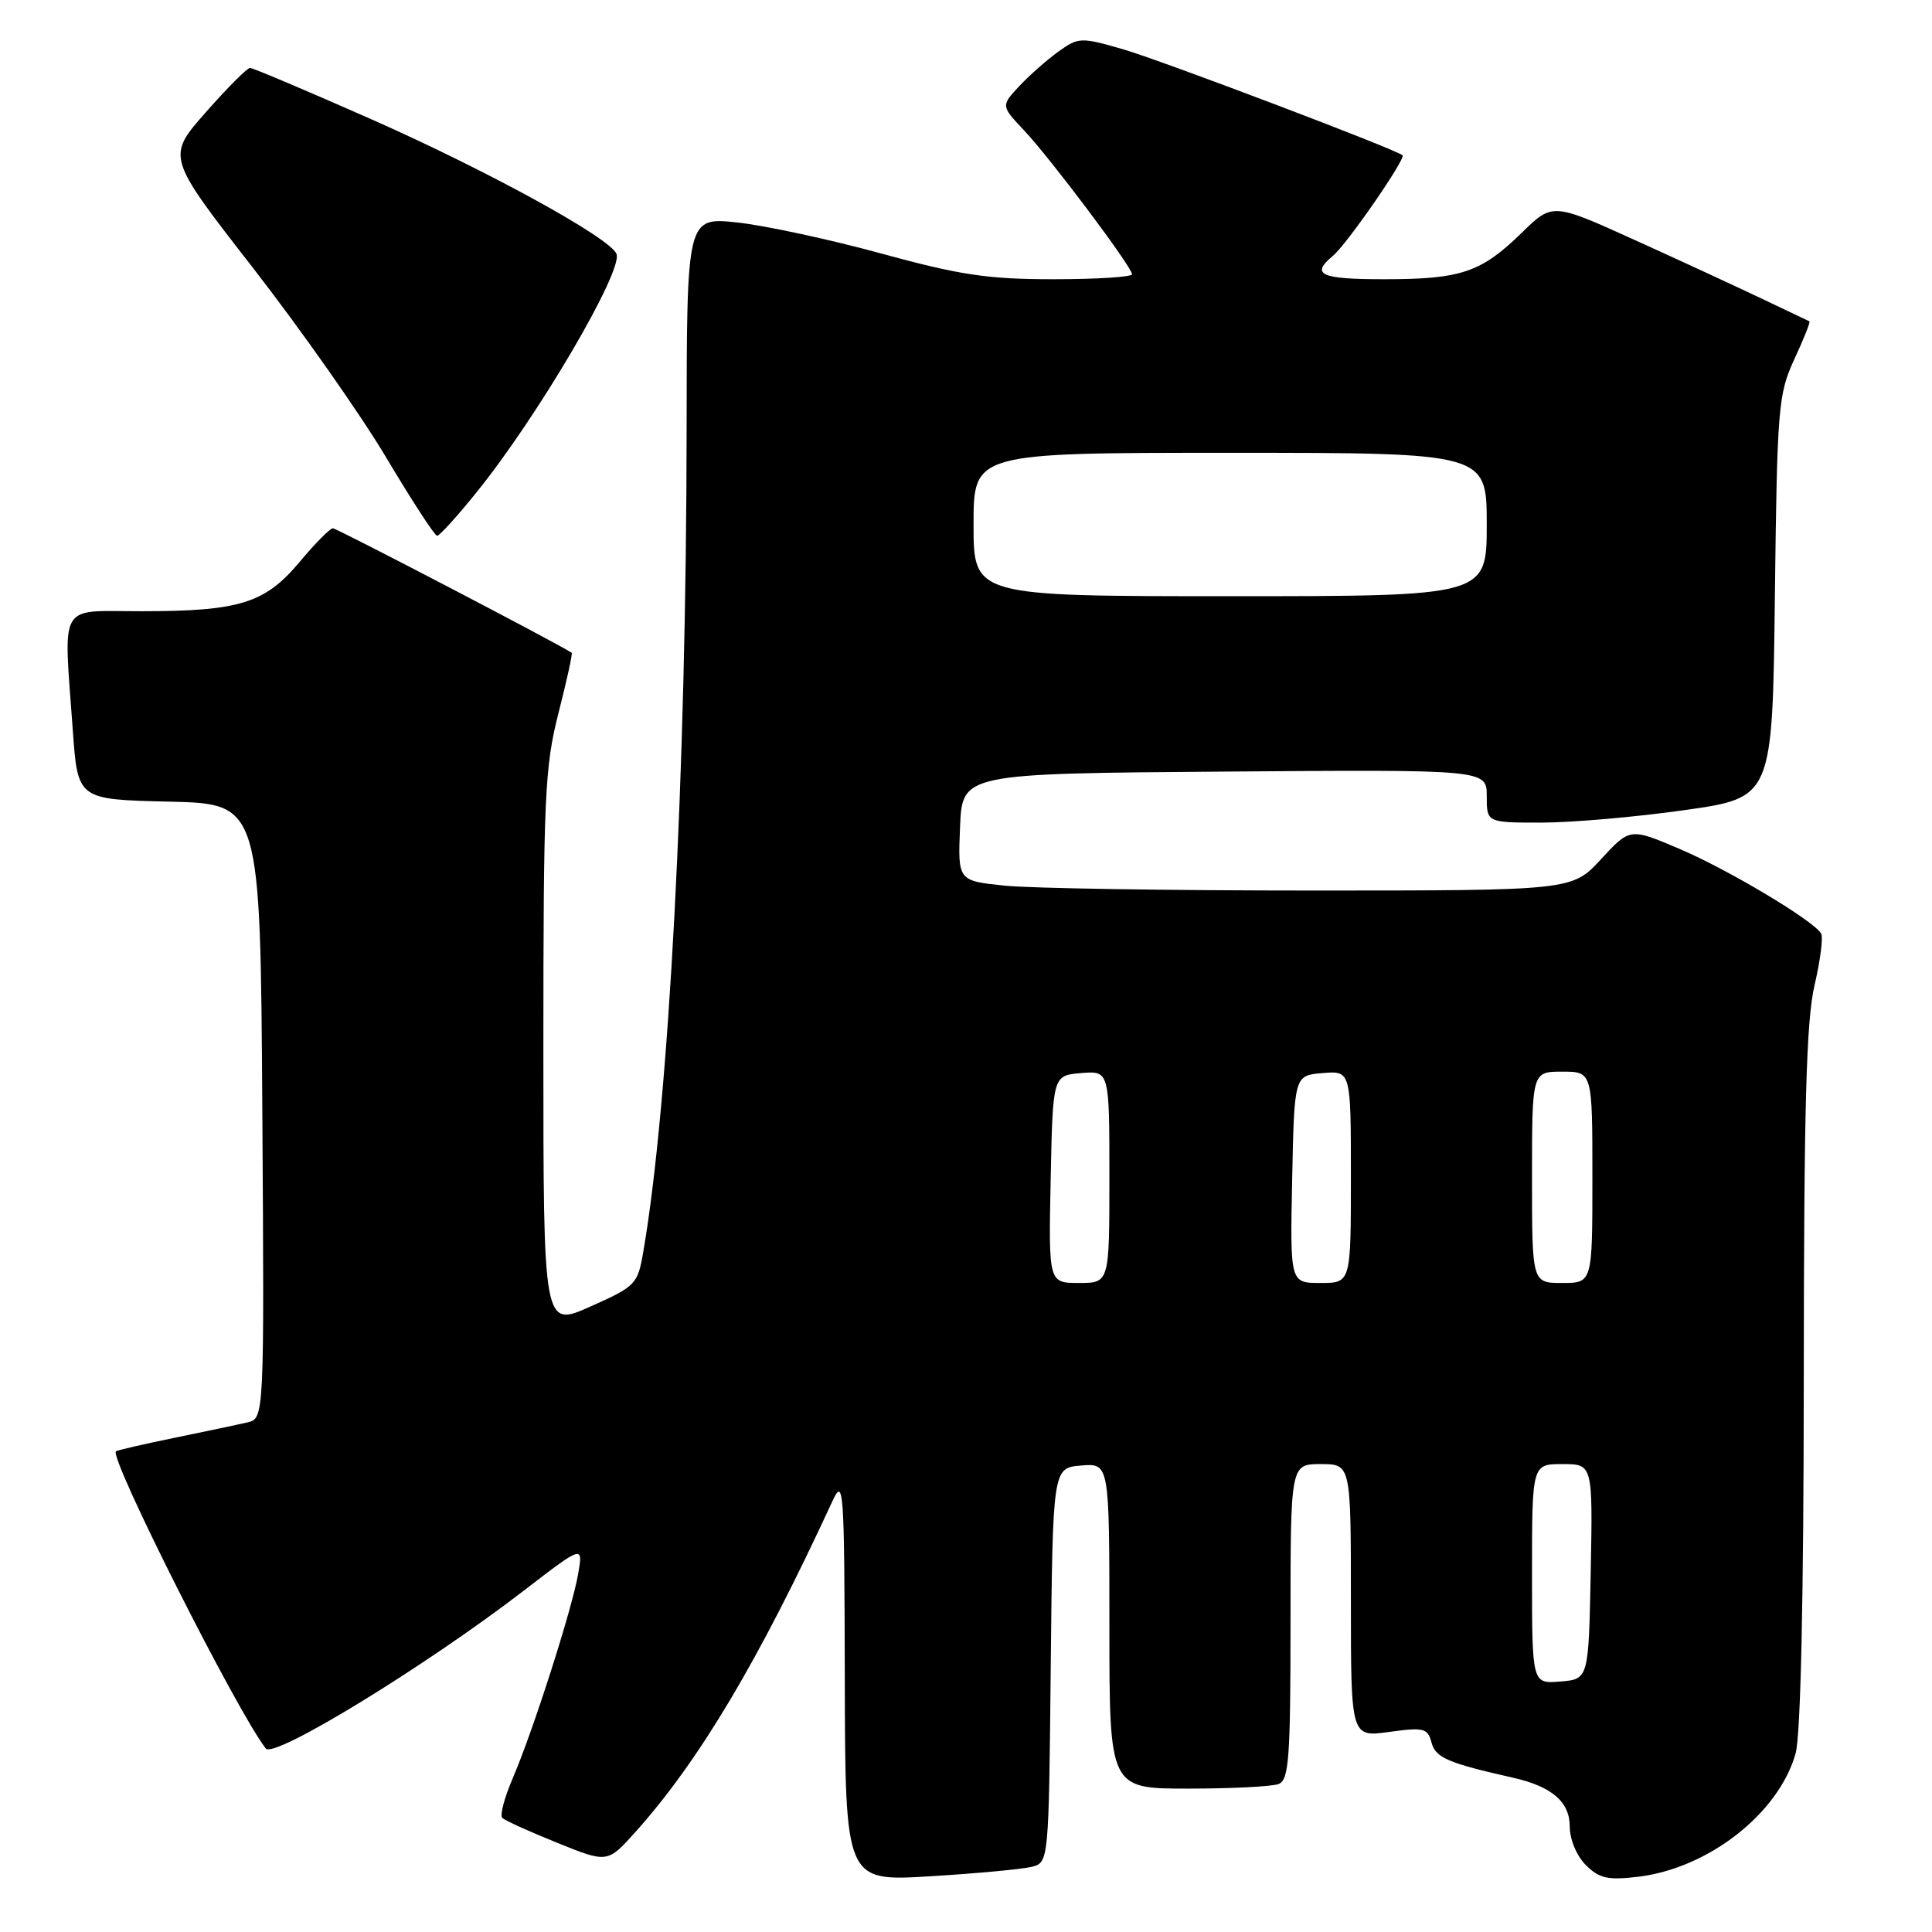 <?xml version="1.0" encoding="UTF-8" standalone="no"?>
<!DOCTYPE svg PUBLIC "-//W3C//DTD SVG 1.1//EN" "http://www.w3.org/Graphics/SVG/1.1/DTD/svg11.dtd" >
<svg xmlns="http://www.w3.org/2000/svg" xmlns:xlink="http://www.w3.org/1999/xlink" version="1.1" viewBox="0 0 256 256">
 <g >
 <path fill="currentColor"
d=" M 136.68 247.37 C 138.97 246.79 138.97 246.79 139.23 220.65 C 139.50 194.50 139.50 194.50 143.25 194.19 C 147.00 193.88 147.00 193.88 147.00 215.44 C 147.00 237.00 147.00 237.00 157.42 237.00 C 163.15 237.00 168.55 236.73 169.42 236.39 C 170.79 235.87 171.00 233.02 171.00 214.89 C 171.00 194.00 171.00 194.00 175.00 194.00 C 179.00 194.00 179.00 194.00 179.00 212.09 C 179.00 230.19 179.00 230.19 184.07 229.49 C 188.67 228.86 189.18 228.99 189.68 230.89 C 190.21 232.91 191.87 233.62 200.50 235.56 C 205.63 236.72 208.00 238.76 208.00 242.02 C 208.00 243.72 208.91 245.91 210.12 247.12 C 211.90 248.90 213.03 249.16 217.06 248.68 C 226.39 247.57 235.72 240.26 237.93 232.32 C 238.60 229.89 239.00 211.80 239.01 182.50 C 239.03 146.55 239.34 135.19 240.44 130.53 C 241.21 127.24 241.60 124.16 241.30 123.68 C 240.22 121.93 228.96 115.21 222.54 112.48 C 215.98 109.69 215.98 109.69 212.14 113.85 C 208.31 118.00 208.31 118.00 173.80 118.00 C 154.82 118.00 136.51 117.71 133.11 117.35 C 126.92 116.71 126.92 116.71 127.21 109.60 C 127.50 102.50 127.50 102.50 162.25 102.24 C 197.00 101.97 197.00 101.97 197.00 105.49 C 197.00 109.00 197.00 109.00 204.25 109.00 C 208.24 109.00 216.76 108.26 223.18 107.35 C 234.86 105.70 234.86 105.70 235.18 79.10 C 235.48 53.95 235.62 52.23 237.76 47.60 C 239.01 44.90 239.91 42.64 239.76 42.58 C 239.62 42.52 236.80 41.18 233.50 39.60 C 230.20 38.03 222.60 34.51 216.61 31.80 C 205.71 26.86 205.71 26.86 201.61 30.87 C 196.25 36.10 193.59 37.00 183.43 37.00 C 174.97 37.00 173.62 36.39 176.61 33.91 C 178.47 32.37 186.34 20.98 185.84 20.57 C 184.82 19.73 153.61 7.90 148.75 6.51 C 143.22 4.92 142.90 4.93 140.25 6.83 C 138.74 7.92 136.40 9.98 135.06 11.41 C 132.63 14.02 132.63 14.02 135.68 17.26 C 139.25 21.06 150.00 35.38 150.00 36.34 C 150.00 36.70 145.32 37.00 139.60 37.00 C 130.87 37.00 127.21 36.45 116.80 33.60 C 109.98 31.73 101.38 29.88 97.70 29.48 C 91.00 28.77 91.00 28.77 90.98 57.13 C 90.94 102.65 88.64 146.19 85.23 165.92 C 84.50 170.17 84.23 170.45 78.24 173.12 C 72.00 175.91 72.00 175.91 72.00 139.11 C 72.00 105.58 72.18 101.63 74.00 94.49 C 75.10 90.19 75.89 86.59 75.75 86.50 C 74.19 85.41 44.62 70.00 44.11 70.00 C 43.73 70.00 41.75 72.01 39.70 74.46 C 35.11 79.94 31.76 80.99 18.75 80.99 C 7.55 81.00 8.42 79.49 9.65 96.82 C 10.30 105.94 10.30 105.94 22.40 106.22 C 34.50 106.50 34.50 106.50 34.76 147.23 C 35.02 187.96 35.02 187.96 32.76 188.48 C 31.52 188.77 27.15 189.69 23.06 190.53 C 18.96 191.37 15.50 192.17 15.36 192.31 C 14.47 193.20 31.40 226.78 35.22 231.69 C 36.30 233.08 56.45 220.74 69.39 210.78 C 77.28 204.71 77.28 204.71 76.60 208.60 C 75.77 213.31 70.63 229.37 67.91 235.70 C 66.83 238.22 66.22 240.55 66.55 240.88 C 66.88 241.21 70.15 242.70 73.83 244.18 C 80.50 246.88 80.50 246.88 84.25 242.69 C 92.67 233.27 100.51 220.10 110.26 199.00 C 111.79 195.67 111.88 196.82 111.94 222.40 C 112.00 249.30 112.00 249.30 123.19 248.62 C 129.35 248.25 135.42 247.68 136.68 247.37 Z  M 63.14 65.24 C 71.24 55.23 82.57 35.92 81.69 33.65 C 80.87 31.54 64.72 22.67 49.18 15.79 C 40.73 12.06 33.51 9.00 33.13 9.00 C 32.75 9.00 30.11 11.65 27.26 14.89 C 22.07 20.78 22.07 20.78 33.53 35.51 C 39.83 43.62 47.77 54.91 51.17 60.62 C 54.57 66.33 57.61 71.00 57.92 71.00 C 58.24 70.99 60.59 68.41 63.14 65.24 Z  M 203.00 208.56 C 203.00 194.00 203.00 194.00 207.03 194.00 C 211.05 194.00 211.05 194.00 210.78 208.25 C 210.50 222.50 210.50 222.50 206.75 222.81 C 203.00 223.12 203.00 223.12 203.00 208.56 Z  M 139.22 156.25 C 139.50 142.50 139.50 142.50 143.25 142.19 C 147.00 141.88 147.00 141.88 147.00 155.94 C 147.00 170.00 147.00 170.00 142.97 170.00 C 138.94 170.00 138.94 170.00 139.22 156.25 Z  M 171.22 156.25 C 171.50 142.50 171.50 142.50 175.25 142.19 C 179.00 141.88 179.00 141.88 179.00 155.94 C 179.00 170.00 179.00 170.00 174.97 170.00 C 170.94 170.00 170.94 170.00 171.22 156.25 Z  M 203.00 156.00 C 203.00 142.00 203.00 142.00 207.00 142.00 C 211.00 142.00 211.00 142.00 211.00 156.00 C 211.00 170.00 211.00 170.00 207.00 170.00 C 203.00 170.00 203.00 170.00 203.00 156.00 Z  M 129.00 69.50 C 129.00 60.00 129.00 60.00 163.00 60.00 C 197.00 60.00 197.00 60.00 197.00 69.50 C 197.00 79.00 197.00 79.00 163.00 79.00 C 129.00 79.00 129.00 79.00 129.00 69.50 Z "/>
</g>
</svg>